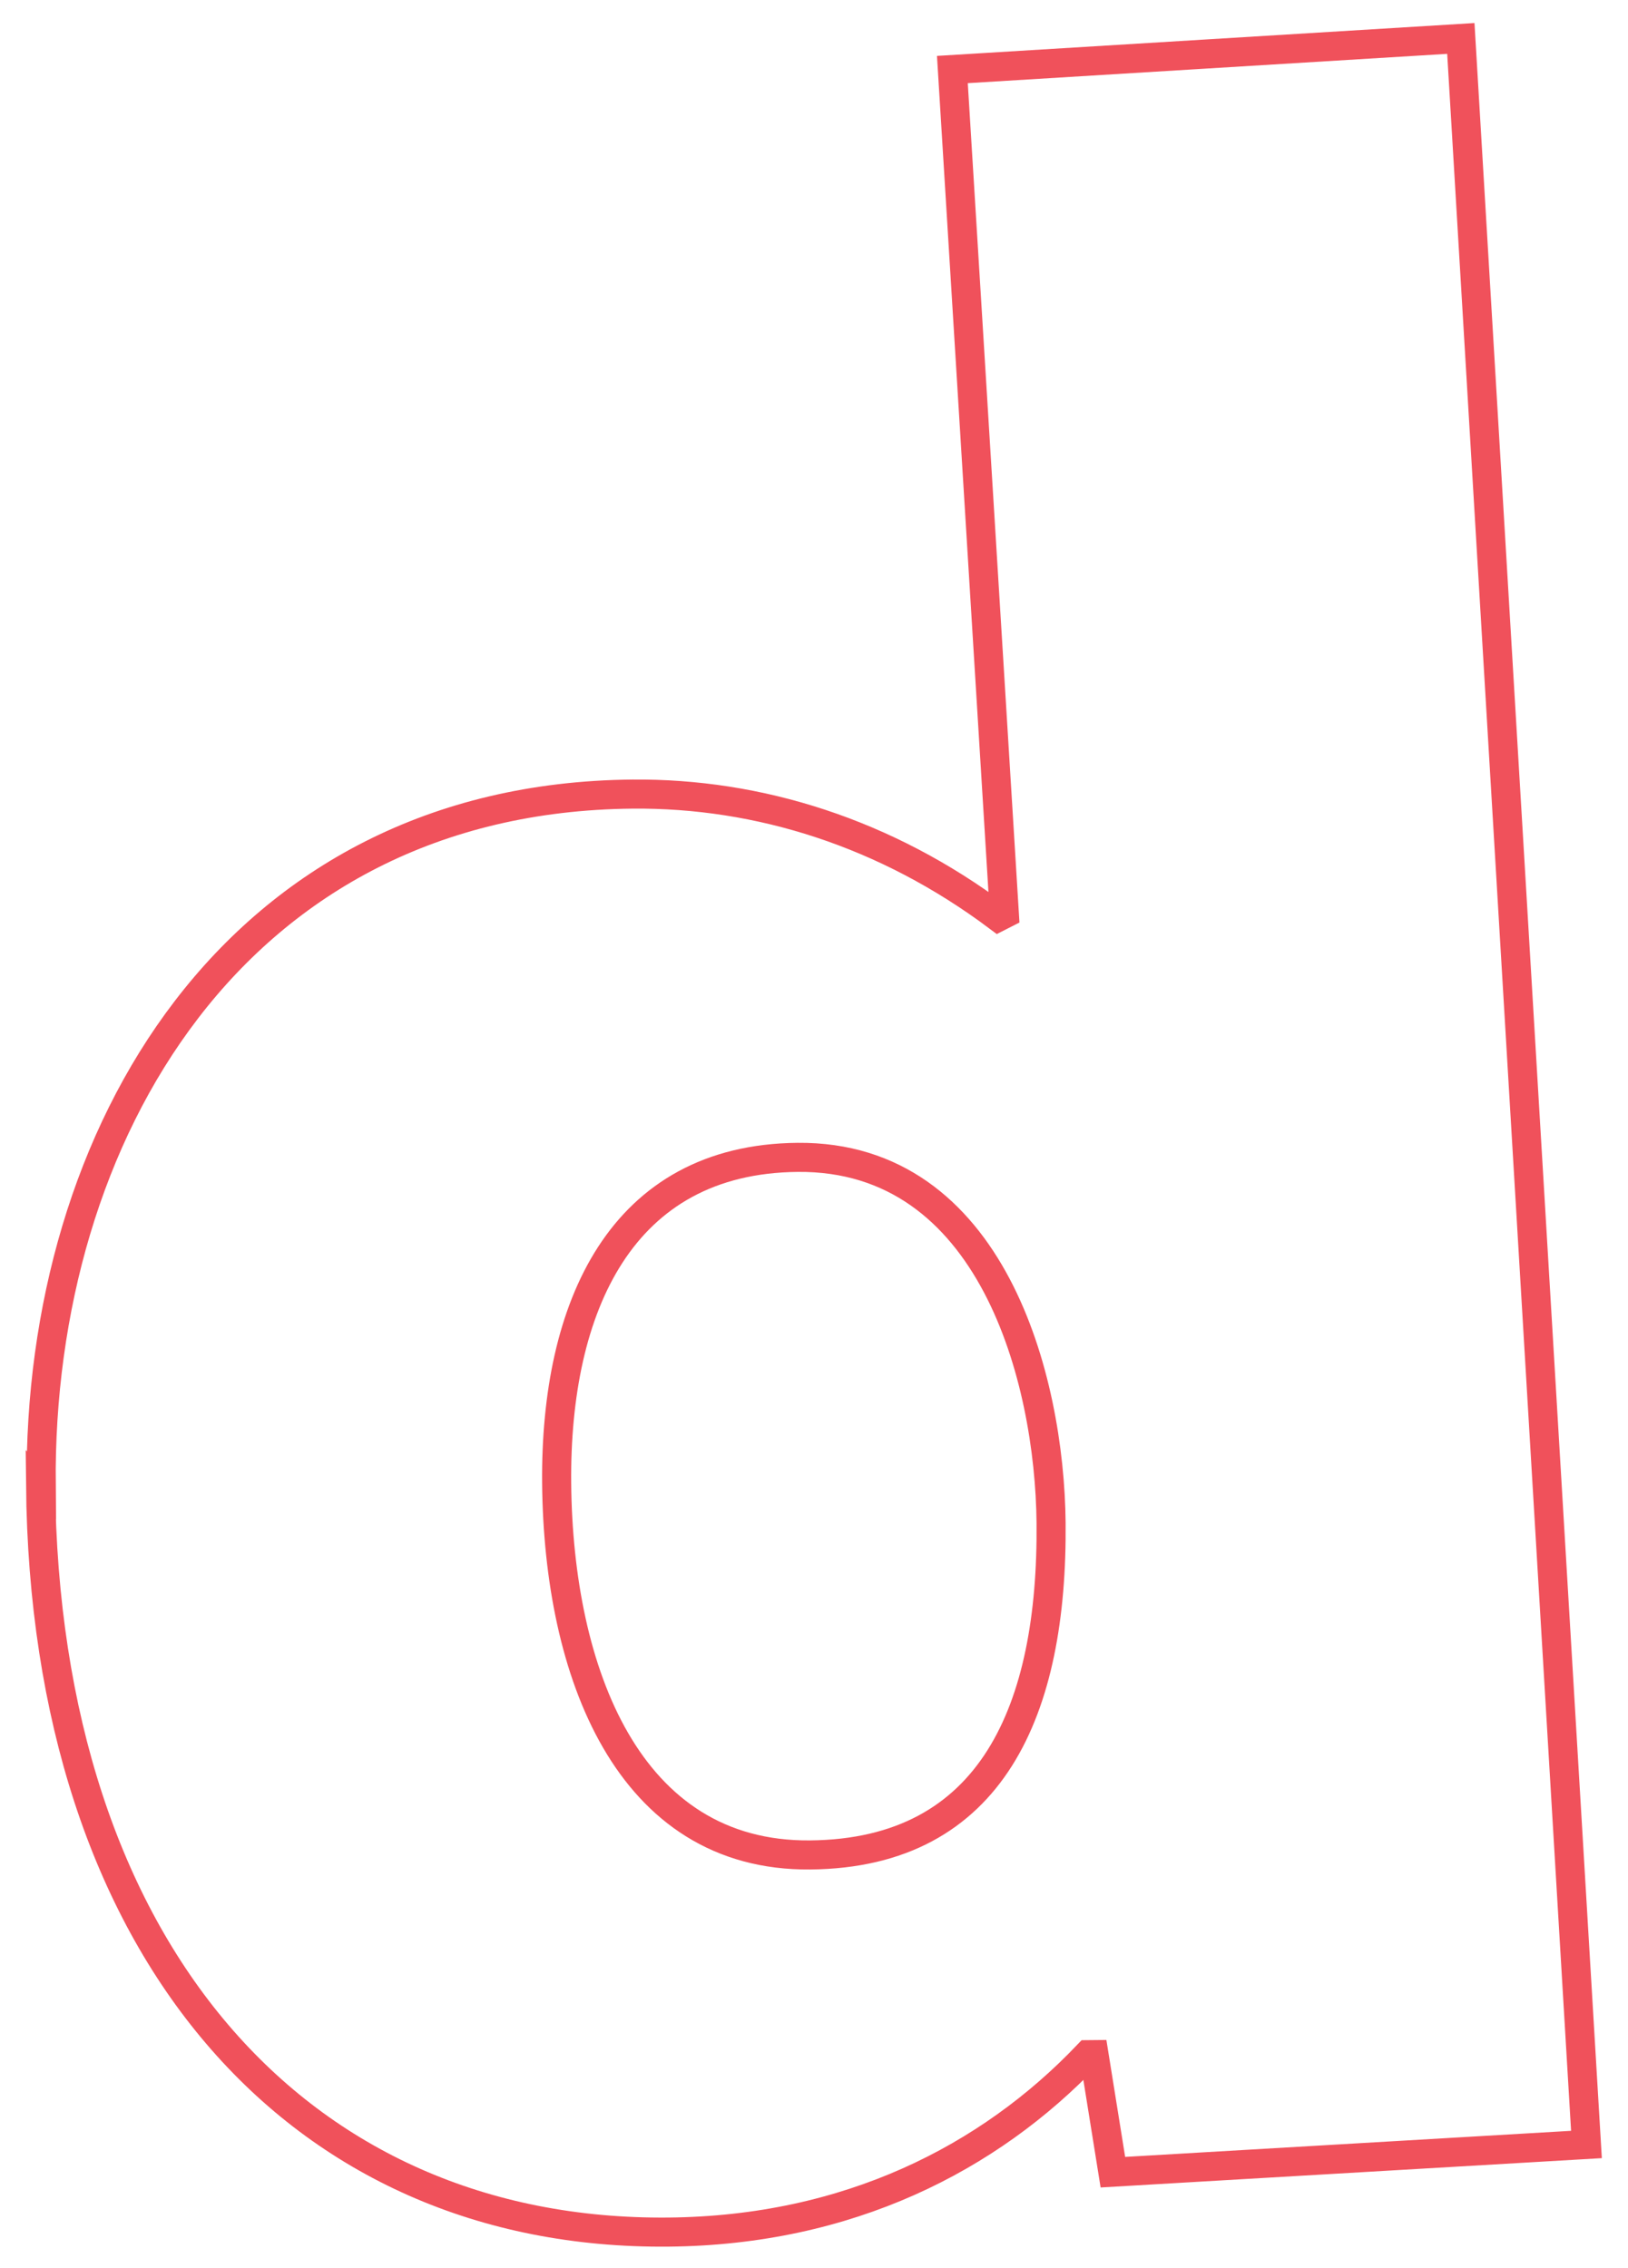 <svg width="56" height="78" viewBox="0 0 56 78" fill="none" xmlns="http://www.w3.org/2000/svg">
<path d="M1.417 51.071C1.305 39.033 8.071 27.437 21.753 27.309C26.096 27.269 30.474 28.641 34.338 31.536L34.548 31.429L32.76 2.391L50.25 1.322L54.571 73.749L38.281 74.702L37.632 70.659L37.421 70.661C34.018 74.235 29.17 76.705 22.993 76.762C10.238 76.881 1.544 67.052 1.395 51.05L1.417 51.071ZM36.155 52.372C36.109 47.417 34.119 39.74 27.436 39.802C21.364 39.858 19.092 44.94 19.148 51.012C19.208 57.484 21.587 63.851 27.869 63.792C34.152 63.734 36.214 58.76 36.155 52.372Z" stroke="#F0515B" stroke-miterlimit="10"/>
</svg>
